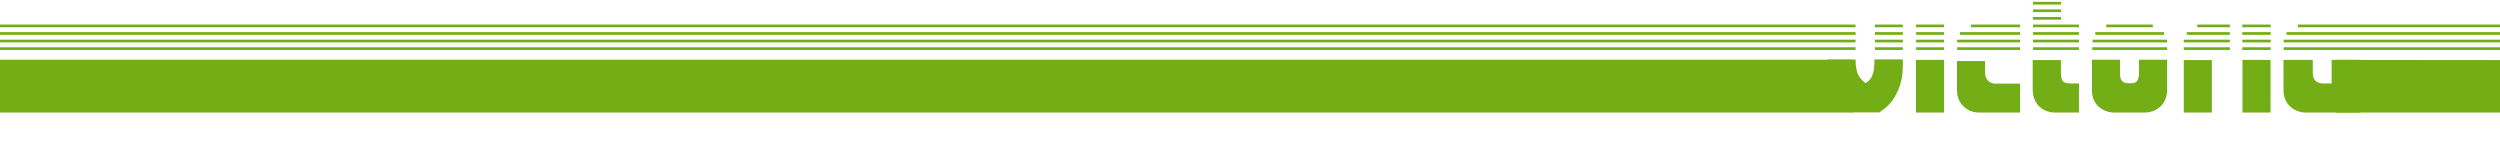 <?xml version="1.0" encoding="utf-8"?>
<!-- Generator: Adobe Illustrator 19.0.0, SVG Export Plug-In . SVG Version: 6.00 Build 0)  -->
<svg version="1.1" id="Capa_1" xmlns="http://www.w3.org/2000/svg" xmlns:xlink="http://www.w3.org/1999/xlink" x="0px" y="0px"
	 viewBox="-7.9 -31.8 1486.2 84.8" style="enable-background:new -7.9 -31.8 1486.2 84.8;" xml:space="preserve">
<style type="text/css">
	.st0{display:none;}
	.st1{display:inline;fill:#161616;}
	.st2{fill:#73AE16;}
	.st3{fill:none;stroke:#73AE16;stroke-width:1.6;stroke-miterlimit:10;}
	.st4{clip-path:url(#XMLID_86_);}
</style>
<g id="Capa_5" class="st0">
	<rect id="XMLID_171_" x="-377.4" y="-127.2" class="st1" width="1970.8" height="316.5"/>
</g>
<g id="Capa_3">
	<polygon id="XMLID_11_" class="st2" points="1380.8,3.8 1478.3,3.9 1478.3,35.1 1380.8,35.1 	"/>
	<rect id="XMLID_13_" x="-7.9" y="3.7" class="st2" width="1101.3" height="31.4"/>
</g>
<g id="Capa_7">
	<line id="XMLID_188_" class="st3" x1="-7.9" y1="-2.9" x2="1095.2" y2="-2.9"/>
	<line id="XMLID_187_" class="st3" x1="-7.9" y1="-7.4" x2="1095.2" y2="-7.4"/>
	<line id="XMLID_186_" class="st3" x1="-7.9" y1="-11.9" x2="1095.2" y2="-11.9"/>
	<line id="XMLID_185_" class="st3" x1="-7.9" y1="-16.4" x2="1095.2" y2="-16.4"/>
</g>
<g id="Capa_8_4_">
	<line id="XMLID_47_" class="st3" x1="1106.7" y1="-2.9" x2="1123.3" y2="-2.9"/>
	<line id="XMLID_46_" class="st3" x1="1106.7" y1="-7.4" x2="1123.3" y2="-7.4"/>
	<line id="XMLID_45_" class="st3" x1="1106.7" y1="-11.9" x2="1123.3" y2="-11.9"/>
	<line id="XMLID_44_" class="st3" x1="1106.7" y1="-16.4" x2="1123.3" y2="-16.4"/>
	<g id="XMLID_43_">
	</g>
	<g id="XMLID_42_">
	</g>
	<g id="XMLID_41_">
	</g>
	<g id="XMLID_40_">
	</g>
	<g id="XMLID_16_">
	</g>
	<g id="XMLID_15_">
	</g>
</g>
<g id="Capa_8_5_">
	<line id="XMLID_57_" class="st3" x1="1131.2" y1="-2.9" x2="1147.8" y2="-2.9"/>
	<line id="XMLID_56_" class="st3" x1="1131.2" y1="-7.4" x2="1147.8" y2="-7.4"/>
	<line id="XMLID_55_" class="st3" x1="1131.2" y1="-11.9" x2="1147.8" y2="-11.9"/>
	<line id="XMLID_54_" class="st3" x1="1131.2" y1="-16.4" x2="1147.8" y2="-16.4"/>
	<g id="XMLID_53_">
	</g>
	<g id="XMLID_52_">
	</g>
	<g id="XMLID_51_">
	</g>
	<g id="XMLID_50_">
	</g>
	<g id="XMLID_49_">
	</g>
	<g id="XMLID_48_">
	</g>
</g>
<g id="Capa_8_6_">
	<line id="XMLID_67_" class="st3" x1="1155.6" y1="-2.9" x2="1193" y2="-2.9"/>
	<line id="XMLID_66_" class="st3" x1="1155.6" y1="-7.4" x2="1193" y2="-7.4"/>
	<line id="XMLID_65_" class="st3" x1="1157.2" y1="-11.9" x2="1193" y2="-11.9"/>
	<line id="XMLID_64_" class="st3" x1="1163.8" y1="-16.4" x2="1193" y2="-16.4"/>
	<g id="XMLID_63_">
	</g>
	<g id="XMLID_62_">
	</g>
	<g id="XMLID_61_">
	</g>
	<g id="XMLID_60_">
	</g>
	<g id="XMLID_59_">
	</g>
	<g id="XMLID_58_">
	</g>
</g>
<g id="Capa_8_2_">
	<line id="XMLID_26_" class="st3" x1="1200.7" y1="-2.9" x2="1228" y2="-2.9"/>
	<line id="XMLID_25_" class="st3" x1="1200.7" y1="-7.4" x2="1228" y2="-7.4"/>
	<line id="XMLID_24_" class="st3" x1="1200.7" y1="-11.9" x2="1228" y2="-11.9"/>
	<line id="XMLID_23_" class="st3" x1="1200.7" y1="-16.4" x2="1228" y2="-16.4"/>
	<g id="XMLID_22_">
	</g>
	<g id="XMLID_21_">
	</g>
	<g id="XMLID_20_">
	</g>
	<g id="XMLID_19_">
	</g>
	<g id="XMLID_18_">
	</g>
	<g id="XMLID_17_">
	</g>
</g>
<g id="Capa_8_1_">
	<line id="XMLID_14_" class="st3" x1="1200.7" y1="-20.9" x2="1217.4" y2="-20.9"/>
	<line id="XMLID_12_" class="st3" x1="1200.7" y1="-25.4" x2="1217.4" y2="-25.4"/>
	<line id="XMLID_10_" class="st3" x1="1200.7" y1="-29.9" x2="1217.4" y2="-29.9"/>
	<g id="XMLID_9_">
	</g>
	<g id="XMLID_8_">
	</g>
	<g id="XMLID_7_">
	</g>
	<g id="XMLID_6_">
	</g>
	<g id="XMLID_3_">
	</g>
	<g id="XMLID_1_">
	</g>
</g>
<g id="Capa_8">
	<line id="XMLID_192_" class="st3" x1="1235.9" y1="-2.9" x2="1280.4" y2="-2.9"/>
	<line id="XMLID_191_" class="st3" x1="1236.1" y1="-7.4" x2="1280.4" y2="-7.4"/>
	<line id="XMLID_190_" class="st3" x1="1237.7" y1="-11.9" x2="1278.6" y2="-11.9"/>
	<line id="XMLID_189_" class="st3" x1="1244.2" y1="-16.4" x2="1271.9" y2="-16.4"/>
	<g id="XMLID_2_">
	</g>
	<g id="XMLID_226_">
	</g>
	<g id="XMLID_227_">
	</g>
	<g id="XMLID_228_">
	</g>
	<g id="XMLID_229_">
	</g>
	<g id="XMLID_230_">
	</g>
</g>
<g id="Capa_8_8_">
	<line id="XMLID_84_" class="st3" x1="1290.3" y1="-2.9" x2="1317.7" y2="-2.9"/>
	<line id="XMLID_83_" class="st3" x1="1290.3" y1="-7.4" x2="1317.7" y2="-7.4"/>
	<line id="XMLID_82_" class="st3" x1="1292.1" y1="-11.9" x2="1317.7" y2="-11.9"/>
	<line id="XMLID_81_" class="st3" x1="1298.3" y1="-16.4" x2="1317.7" y2="-16.4"/>
	<g id="XMLID_80_">
	</g>
	<g id="XMLID_79_">
	</g>
	<g id="XMLID_78_">
	</g>
	<g id="XMLID_77_">
	</g>
	<g id="XMLID_76_">
	</g>
	<g id="XMLID_75_">
	</g>
</g>
<g id="Capa_8_7_">
	<line id="XMLID_74_" class="st3" x1="1325.1" y1="-2.9" x2="1342" y2="-2.9"/>
	<line id="XMLID_73_" class="st3" x1="1325.1" y1="-7.4" x2="1342" y2="-7.4"/>
	<line id="XMLID_72_" class="st3" x1="1325.1" y1="-11.9" x2="1342" y2="-11.9"/>
	<line id="XMLID_71_" class="st3" x1="1325.1" y1="-16.4" x2="1342" y2="-16.4"/>
	<g id="XMLID_70_">
	</g>
	<g id="XMLID_69_">
	</g>
	<g id="XMLID_68_">
	</g>
	<g id="XMLID_39_">
	</g>
	<g id="XMLID_38_">
	</g>
	<g id="XMLID_37_">
	</g>
</g>
<g id="Capa_8_3_">
	<line id="XMLID_36_" class="st3" x1="1349.7" y1="-2.9" x2="1478.3" y2="-2.9"/>
	<line id="XMLID_35_" class="st3" x1="1349.7" y1="-7.4" x2="1478.3" y2="-7.4"/>
	<line id="XMLID_34_" class="st3" x1="1351.4" y1="-11.9" x2="1478.3" y2="-11.9"/>
	<line id="XMLID_33_" class="st3" x1="1358.1" y1="-16.4" x2="1478.3" y2="-16.4"/>
	<g id="XMLID_32_">
	</g>
	<g id="XMLID_31_">
	</g>
	<g id="XMLID_30_">
	</g>
	<g id="XMLID_29_">
	</g>
	<g id="XMLID_28_">
	</g>
	<g id="XMLID_27_">
	</g>
</g>
<g id="XMLID_4_">
	<defs>
		<rect id="XMLID_169_" x="957.7" y="0.9" width="443.6" height="64.3"/>
	</defs>
	<clipPath id="XMLID_86_">
		<use xlink:href="#XMLID_169_"  style="overflow:visible;"/>
	</clipPath>
	<g id="XMLID_5_" class="st4">
		<path class="st2" d="M1095.3-17.2v1h-16.7v-1H1095.3z M1095.3-14.9v1h-16.7v-1H1095.3z M1095.3-12.7v1h-16.7v-1H1095.3z
			 M1095.3-10.4v1h-16.7v-1H1095.3z M1095.3-8.2v1h-16.7v-1H1095.3z M1095.3-5.8v1h-16.7v-1H1095.3z M1095.3-3.5v1h-16.7v-1H1095.3z
			 M1095.3-1.1v1h-16.7v-1H1095.3z M1092.5,35.1c-2.9-2-5.2-4.2-7-6.4c-1.8-2.3-3.2-4.7-4.2-7.3c-1-2.6-1.7-5.3-2.1-8.3
			c-0.4-2.9-0.6-6.1-0.7-9.5h16.7c0,3.1,0.4,5.8,1.1,8c0.8,2.2,2.4,4.2,4.8,6c1.1-0.6,2-1.4,2.7-2.2c0.7-0.9,1.2-1.8,1.6-3
			c0.4-1.1,0.7-2.4,0.8-3.9c0.2-1.5,0.2-3.1,0.2-5h16.9c0,1.2,0,2.5,0,3.9c0,1.4-0.1,2.8-0.2,4.3c-0.2,1.5-0.4,3.1-0.8,4.7
			c-0.4,1.7-0.9,3.4-1.7,5.2c-1.3,3-2.8,5.6-4.6,7.7c-1.8,2.1-4,4-6.7,5.7H1092.5z M1123.3-17.2v1h-16.7v-1H1123.3z M1123.3-14.9v1
			h-16.7v-1H1123.3z M1123.3-12.7v1h-16.7v-1H1123.3z M1123.3-10.4v1h-16.7v-1H1123.3z M1123.3-8.2v1h-16.7v-1H1123.3z M1123.3-5.8
			v1h-16.7v-1H1123.3z M1123.3-3.5v1h-16.7v-1H1123.3z M1123.3-1.1v1h-16.7v-1H1123.3z"/>
		<path class="st2" d="M1147.8-17.2v1h-16.7v-1H1147.8z M1147.8-14.9v1h-16.7v-1H1147.8z M1147.8-12.7v1h-16.7v-1H1147.8z
			 M1147.8-10.4v1h-16.7v-1H1147.8z M1147.8-8.2v1h-16.7v-1H1147.8z M1147.8-5.8v1h-16.7v-1H1147.8z M1147.8-3.5v1h-16.7v-1H1147.8z
			 M1147.8-1.1v1h-16.7v-1H1147.8z M1131.1,3.8h16.7v31.3h-16.7V3.8z"/>
		<path class="st2" d="M1155.4-7.2c0-0.1,0-0.2,0.1-0.5c0.1-0.3,0.1-0.4,0.1-0.5h37.3v1H1155.4z M1155.5-5.8h37.4v1h-37.4V-5.8z
			 M1155.5-3.5h37.4v1h-37.4V-3.5z M1155.5-1.1h37.4v1h-37.4V-1.1z M1193,17.8v17.3h-24.3c-1.8,0-3.6-0.3-5.2-1
			c-1.6-0.6-3-1.5-4.2-2.7c-1.2-1.2-2.1-2.6-2.8-4.2c-0.7-1.6-1-3.4-1-5.4V4.5h16.7v7c0,1.8,0.6,3.4,1.7,4.6
			c1.1,1.2,2.6,1.8,4.5,1.8H1193z M1155.9-9.5c0-0.1,0-0.2,0.1-0.5c0.1-0.3,0.1-0.4,0.2-0.5h36.8v1H1155.9z M1156.8-11.7
			c0.1-0.1,0.2-0.2,0.3-0.5c0.1-0.3,0.2-0.4,0.3-0.5h35.6v1H1156.8z M1193-15v1h-34.5c0.1-0.1,0.3-0.3,0.5-0.5
			c0.2-0.2,0.4-0.3,0.5-0.5H1193z M1193-17.2v1h-31.3c1.1-0.4,2-0.7,2.8-0.8c0.8-0.1,1.5-0.1,2.3-0.1H1193z"/>
		<path class="st2" d="M1200.6-28.6h16.7v1h-16.7V-28.6z M1200.6-26.4h16.7v1h-16.7V-26.4z M1200.6-24.1h16.7v1h-16.7V-24.1z
			 M1200.6-21.9h16.7v1h-16.7V-21.9z M1200.6-19.5h16.7v1h-16.7V-19.5z M1228-17.2v1h-27.4v-1H1228z M1228-14.9v1h-27.4v-1H1228z
			 M1228-12.7v1h-27.4v-1H1228z M1228-10.4v1h-27.4v-1H1228z M1228-8.2v1h-27.4v-1H1228z M1228-5.8v1h-27.4v-1H1228z M1228-3.5v1
			h-27.4v-1H1228z M1228-1.1v1h-27.4v-1H1228z M1200.6,3.9h16.7V12c0,2,0.4,3.5,1.1,4.4c0.7,0.9,2.2,1.4,4.4,1.4h5.2v17.3h-14.4
			c-1.7,0-3.4-0.3-4.9-0.9c-1.6-0.6-2.9-1.4-4.2-2.6c-1.2-1.1-2.2-2.6-2.9-4.3c-0.7-1.7-1.1-3.7-1.1-6V3.9z"/>
		<path class="st2" d="M1280.4-7.2h-44.7c0-0.1,0-0.2,0.1-0.5c0.1-0.3,0.1-0.4,0.1-0.5h44.4L1280.4-7.2z M1280.4-4.8h-44.7v-1h44.7
			V-4.8z M1280.4-2.5h-44.7v-1h44.7V-2.5z M1280.4-0.1h-44.7v-1h44.7V-0.1z M1280.4,3.7v18.1c0,2-0.3,3.8-1,5.4
			c-0.7,1.6-1.6,3-2.8,4.2c-1.2,1.1-2.6,2-4.2,2.7c-1.6,0.6-3.4,1-5.2,1h-18.2c-1.8,0-3.6-0.3-5.2-1c-1.6-0.6-3-1.5-4.3-2.7
			c-1.2-1.1-2.1-2.5-2.8-4.2c-0.7-1.6-1-3.4-1-5.4V3.7h16.7v8.4c0,3.8,1.6,5.6,4.8,5.6h1.8c1.8,0,3.1-0.5,3.7-1.6
			c0.6-1.1,1-2.4,1-4.1V3.7H1280.4z M1279.6-10.4c0.1,0.1,0.1,0.2,0.2,0.5c0.1,0.3,0.1,0.4,0.1,0.5h-43.8c0-0.1,0-0.2,0.1-0.5
			c0.1-0.3,0.1-0.4,0.2-0.5H1279.6z M1278.5-12.6c0.1,0.1,0.2,0.2,0.3,0.5c0.1,0.3,0.2,0.4,0.3,0.5H1237c0.1-0.1,0.2-0.2,0.3-0.5
			c0.1-0.3,0.2-0.4,0.3-0.5H1278.5z M1276.3-15c0.1,0.1,0.3,0.3,0.5,0.5c0.2,0.2,0.4,0.4,0.5,0.5h-38.7c0.1-0.1,0.3-0.3,0.5-0.5
			c0.2-0.2,0.4-0.3,0.5-0.5H1276.3z M1269.9-17.2c0.8,0,1.6,0.1,2.3,0.3c0.7,0.2,1.3,0.4,1.9,0.7h-32.3c0.6-0.3,1.2-0.5,2-0.7
			c0.7-0.2,1.5-0.3,2.3-0.3H1269.9z"/>
		<path class="st2" d="M1290.3-5.8h27.3v1h-27.3V-5.8z M1290.3-3.5h27.3v1h-27.3V-3.5z M1290.3-1.1h27.3v1h-27.3V-1.1z M1290.3,3.9
			h16.7v31.2h-16.7V3.9z M1290.4-7.2c0-0.1,0-0.2,0.1-0.5c0.1-0.3,0.1-0.4,0.1-0.5h27v1H1290.4z M1290.9-9.5c0-0.1,0-0.2,0.1-0.5
			c0.1-0.3,0.1-0.4,0.2-0.5h26.5v1H1290.9z M1291.7-11.7c0.1-0.1,0.2-0.2,0.3-0.5c0.1-0.3,0.2-0.4,0.3-0.5h25.3v1H1291.7z
			 M1317.6-15v1h-24.2c0.1-0.1,0.3-0.3,0.5-0.5c0.2-0.2,0.4-0.3,0.5-0.5H1317.6z M1317.6-17.2v1h-21c1.1-0.4,2-0.7,2.8-0.8
			c0.8-0.1,1.5-0.1,2.3-0.1H1317.6z"/>
		<path class="st2" d="M1342-17.2v1h-16.7v-1H1342z M1342-14.9v1h-16.7v-1H1342z M1342-12.7v1h-16.7v-1H1342z M1342-10.4v1h-16.7v-1
			H1342z M1342-8.2v1h-16.7v-1H1342z M1342-5.8v1h-16.7v-1H1342z M1342-3.5v1h-16.7v-1H1342z M1342-1.1v1h-16.7v-1H1342z
			 M1325.2,3.8h16.7v31.3h-16.7V3.8z"/>
		<path class="st2" d="M1349.6-7.2c0-0.1,0-0.2,0.1-0.5c0.1-0.3,0.1-0.4,0.1-0.5h45.8v1H1349.6z M1349.6-5.8h45.9v1h-45.9V-5.8z
			 M1349.6-3.5h45.9v1h-45.9V-3.5z M1349.6-1.1h45.9v1h-45.9V-1.1z M1367,3.8v7.6c0,4.3,2.1,6.4,6.3,6.4h4.9v-14h17.4v31.3h-32.7
			c-1.8,0-3.6-0.3-5.2-1c-1.6-0.6-3-1.5-4.3-2.7c-1.2-1.2-2.1-2.6-2.8-4.2c-0.7-1.6-1-3.4-1-5.4V3.8H1367z M1350.1-9.5
			c0-0.1,0-0.2,0.1-0.5c0.1-0.3,0.1-0.4,0.2-0.5h45.2v1H1350.1z M1350.9-11.7c0.1-0.1,0.2-0.2,0.3-0.5c0.1-0.3,0.2-0.4,0.3-0.5h44v1
			H1350.9z M1395.5-15v1h-42.9c0.1-0.1,0.3-0.3,0.5-0.5c0.2-0.2,0.4-0.3,0.5-0.5H1395.5z M1395.5-17.2v1h-39.7
			c0.9-0.4,1.7-0.6,2.5-0.8c0.8-0.1,1.6-0.2,2.5-0.2H1395.5z"/>
	</g>
</g>
</svg>
